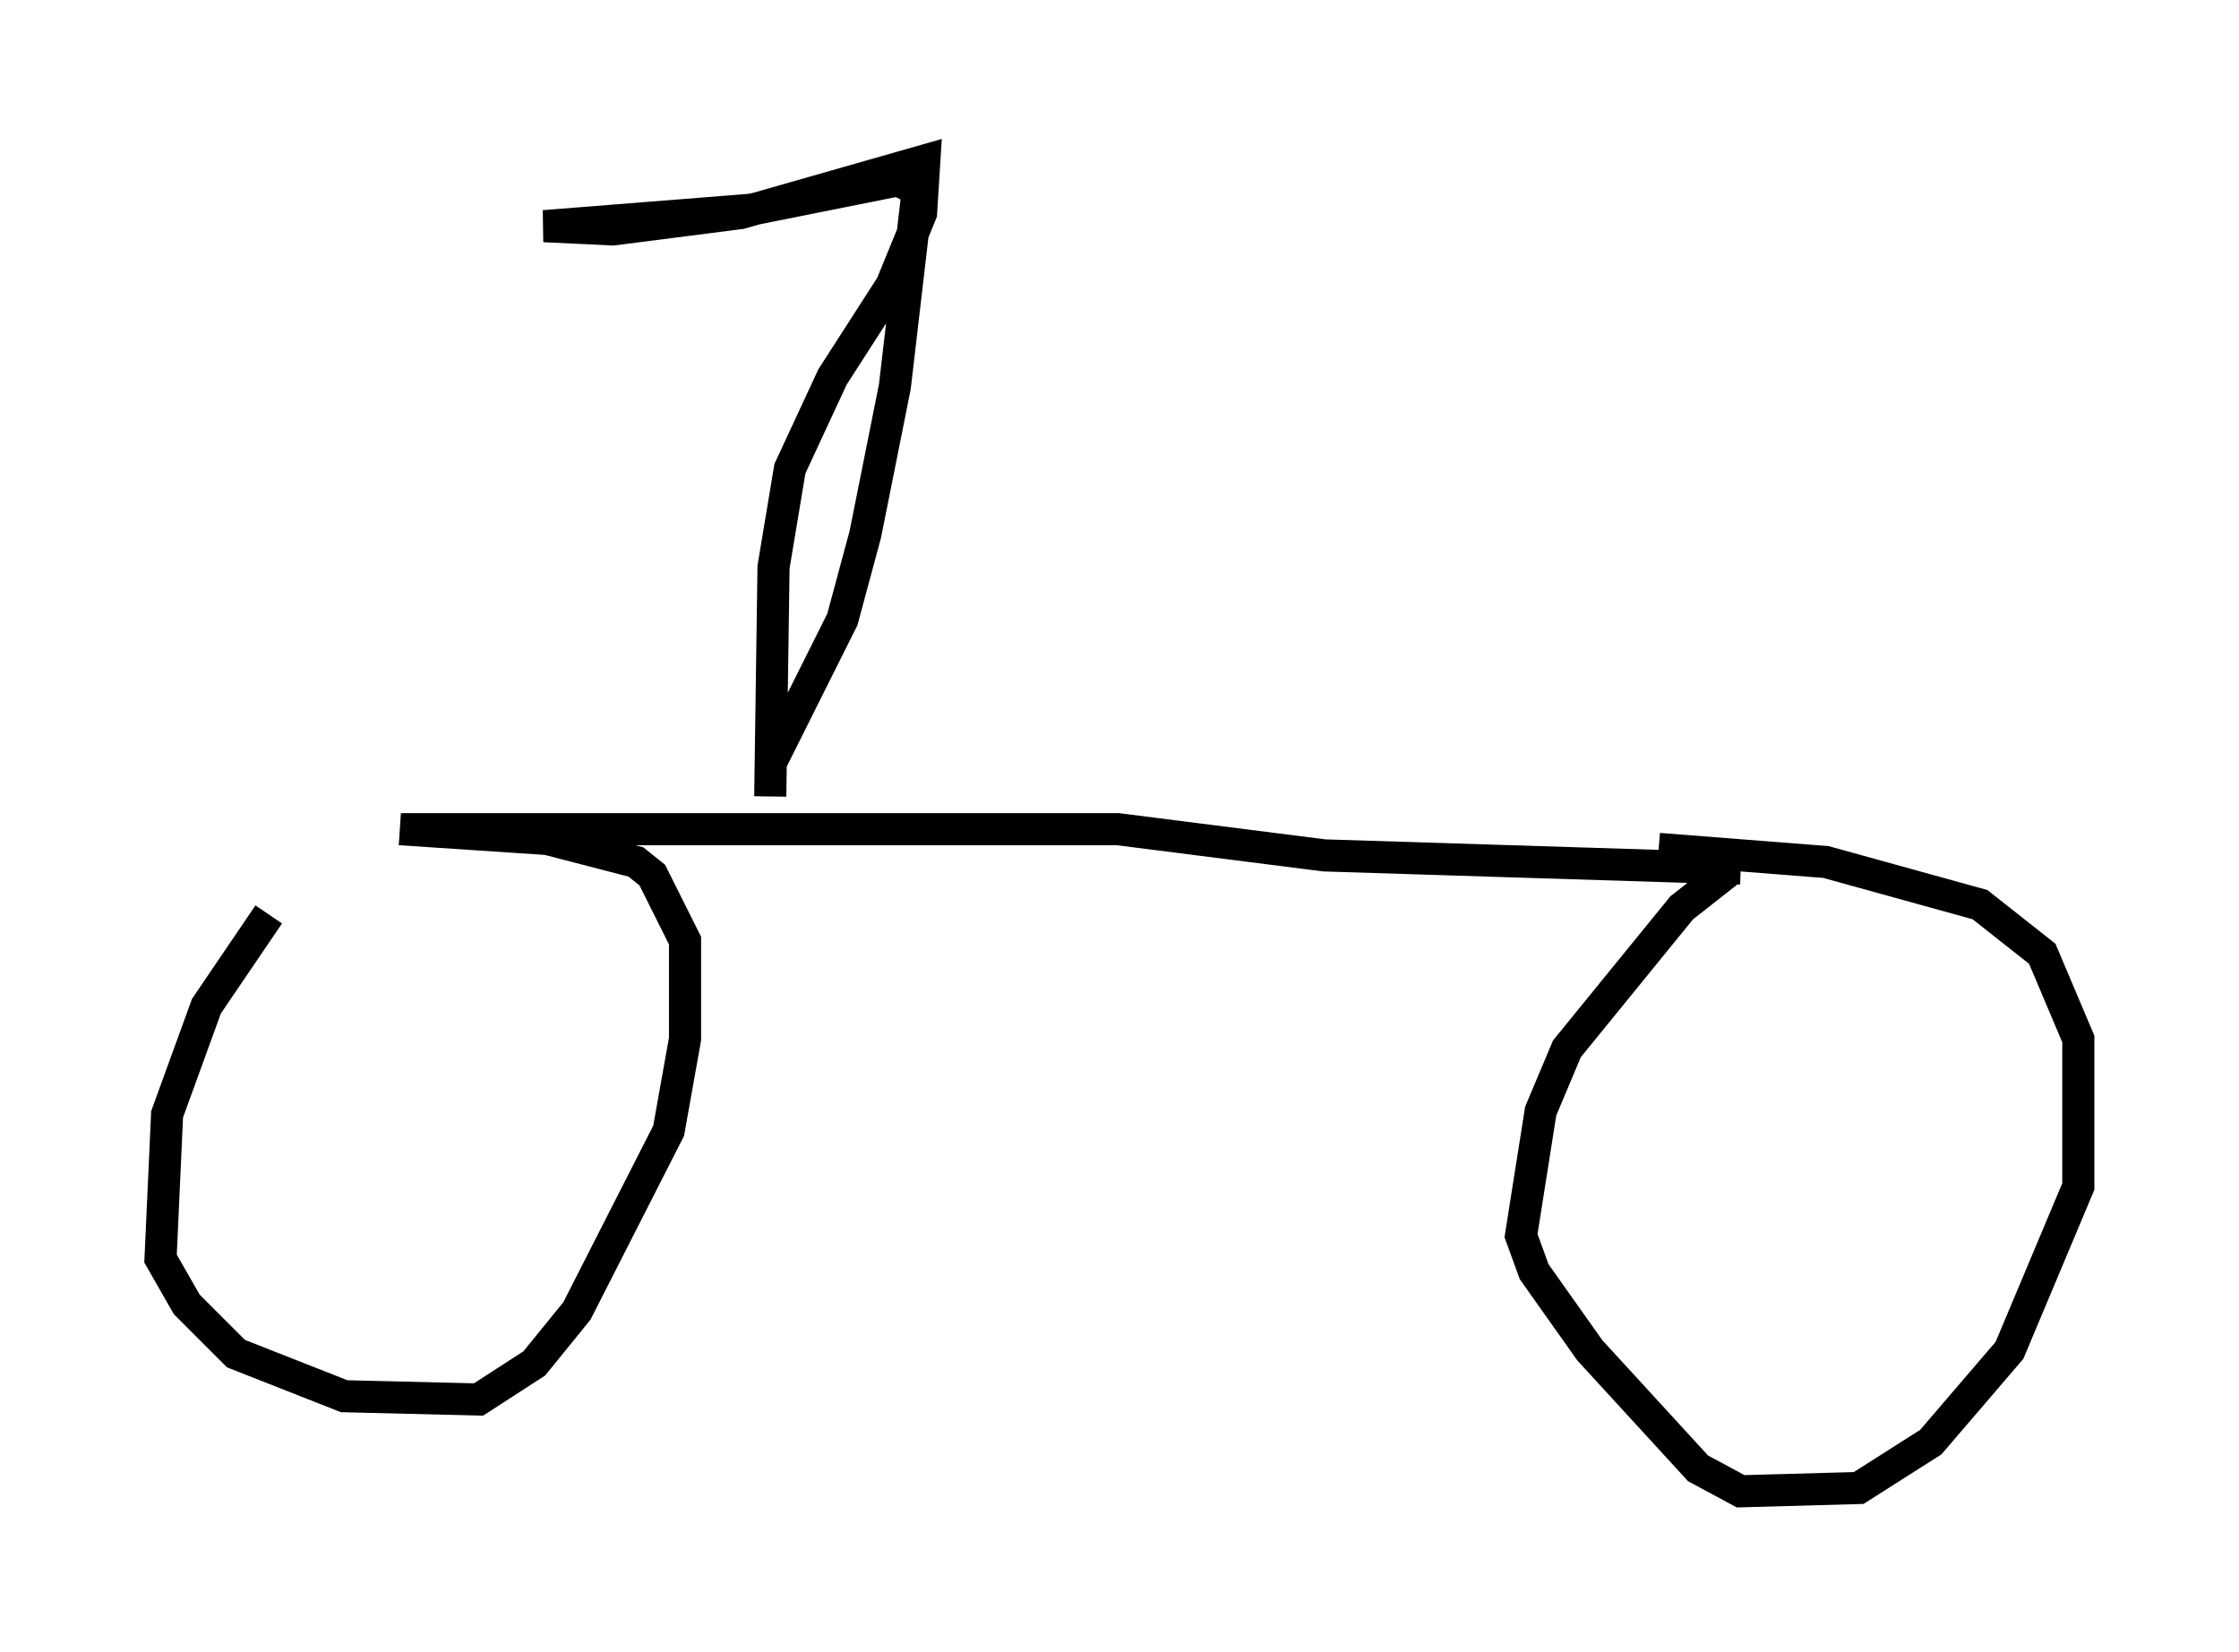 <?xml version="1.0" encoding="utf-8" ?>
<svg baseProfile="full" height="51.446" version="1.1" width="69.719" xmlns="http://www.w3.org/2000/svg" xmlns:ev="http://www.w3.org/2001/xml-events" xmlns:xlink="http://www.w3.org/1999/xlink"><defs /><rect fill="white" height="51.446" width="69.719" x="0" y="0" /><path d="M11.635, 25.417 m-3.267, 3.063 l-1.94, 2.858 -1.225, 3.369 l-0.204, 4.492 0.817, 1.429 l1.531, 1.531 3.369, 1.327 l4.185, 0.102 1.735, -1.123 l1.327, -1.633 2.858, -5.615 l0.51, -2.858 0.0, -3.063 l-1.021, -2.042 -0.51, -0.408 l-2.756, -0.715 -4.594, -0.306 m0.102, 0.0 l22.254, 0.0 6.431, 0.817 l12.965, 0.408 m-0.408, 0.102 l-1.429, 1.123 -3.573, 4.39 l-0.817, 1.94 -0.613, 3.879 l0.408, 1.123 1.735, 2.45 l3.369, 3.675 1.327, 0.715 l3.675, -0.102 2.246, -1.429 l2.45, -2.858 2.144, -5.104 l0.0, -4.594 -1.123, -2.654 l-1.94, -1.531 -4.798, -1.327 l-5.206, -0.408 m-27.665, -2.654 l2.246, -4.492 0.715, -2.654 l0.919, -4.594 0.715, -6.125 l-0.613, -0.306 -4.594, 0.919 l-6.431, 0.51 2.144, 0.102 l3.981, -0.51 5.717, -1.633 l-0.102, 1.633 -0.919, 2.246 l-1.838, 2.858 -1.327, 2.858 l-0.51, 3.063 -0.102, 7.146 " fill="none" stroke="black" stroke-width="1" /></svg>